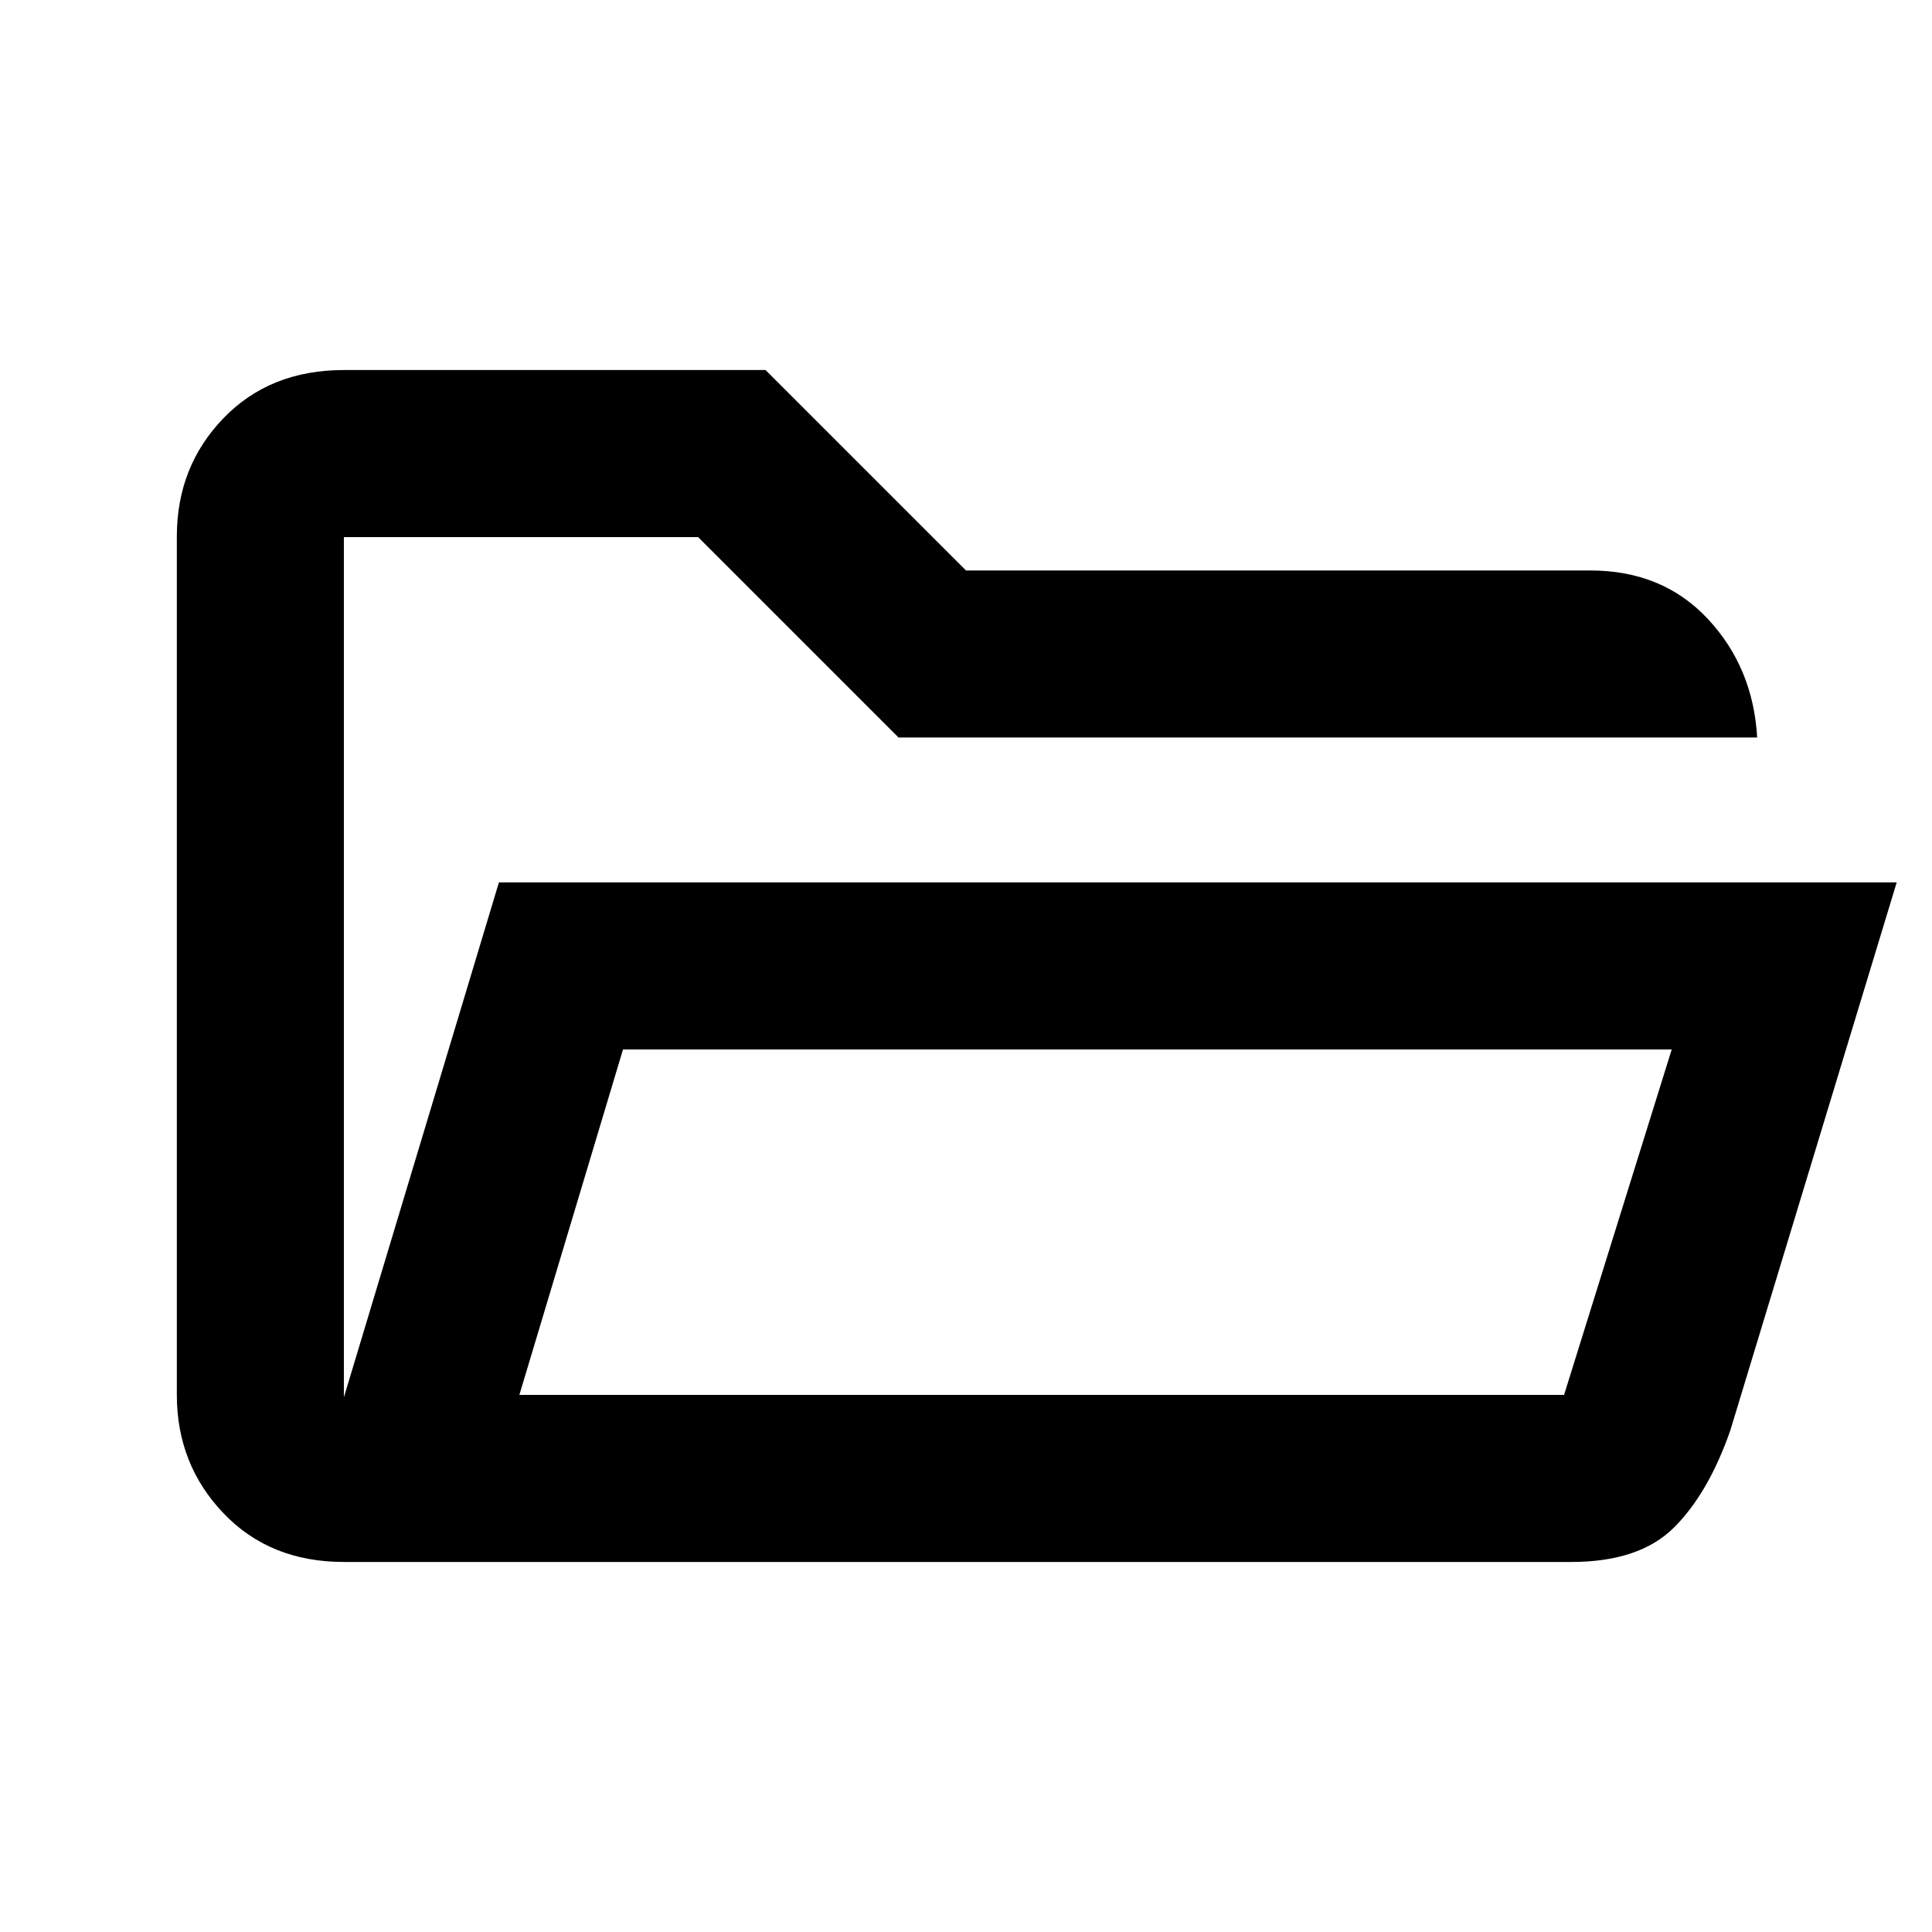 <svg xmlns="http://www.w3.org/2000/svg" height="20" viewBox="0 -960 960 960" width="20"><path d="M170.87-183.87q-36.78 0-59.89-24.27t-23.11-58.77v-426.5q0-34.74 23.11-58.73 23.11-23.99 59.89-23.99h209.54L480-676.54h310.13q36.02 0 58.51 24.11 22.49 24.1 24.49 58.89H446.46l-99.59-99.59h-176v427.46l77.04-255.87h694.55l-82.61 272.08q-10.87 31.37-28.06 48.48-17.18 17.11-51.03 17.11H170.87Zm87.2-83h519.1l53.5-171.67h-521.1l-51.5 171.67Zm0 0 51.5-171.67-51.5 171.67Zm-87.2-326.67v-99.59 99.59Z"/></svg>